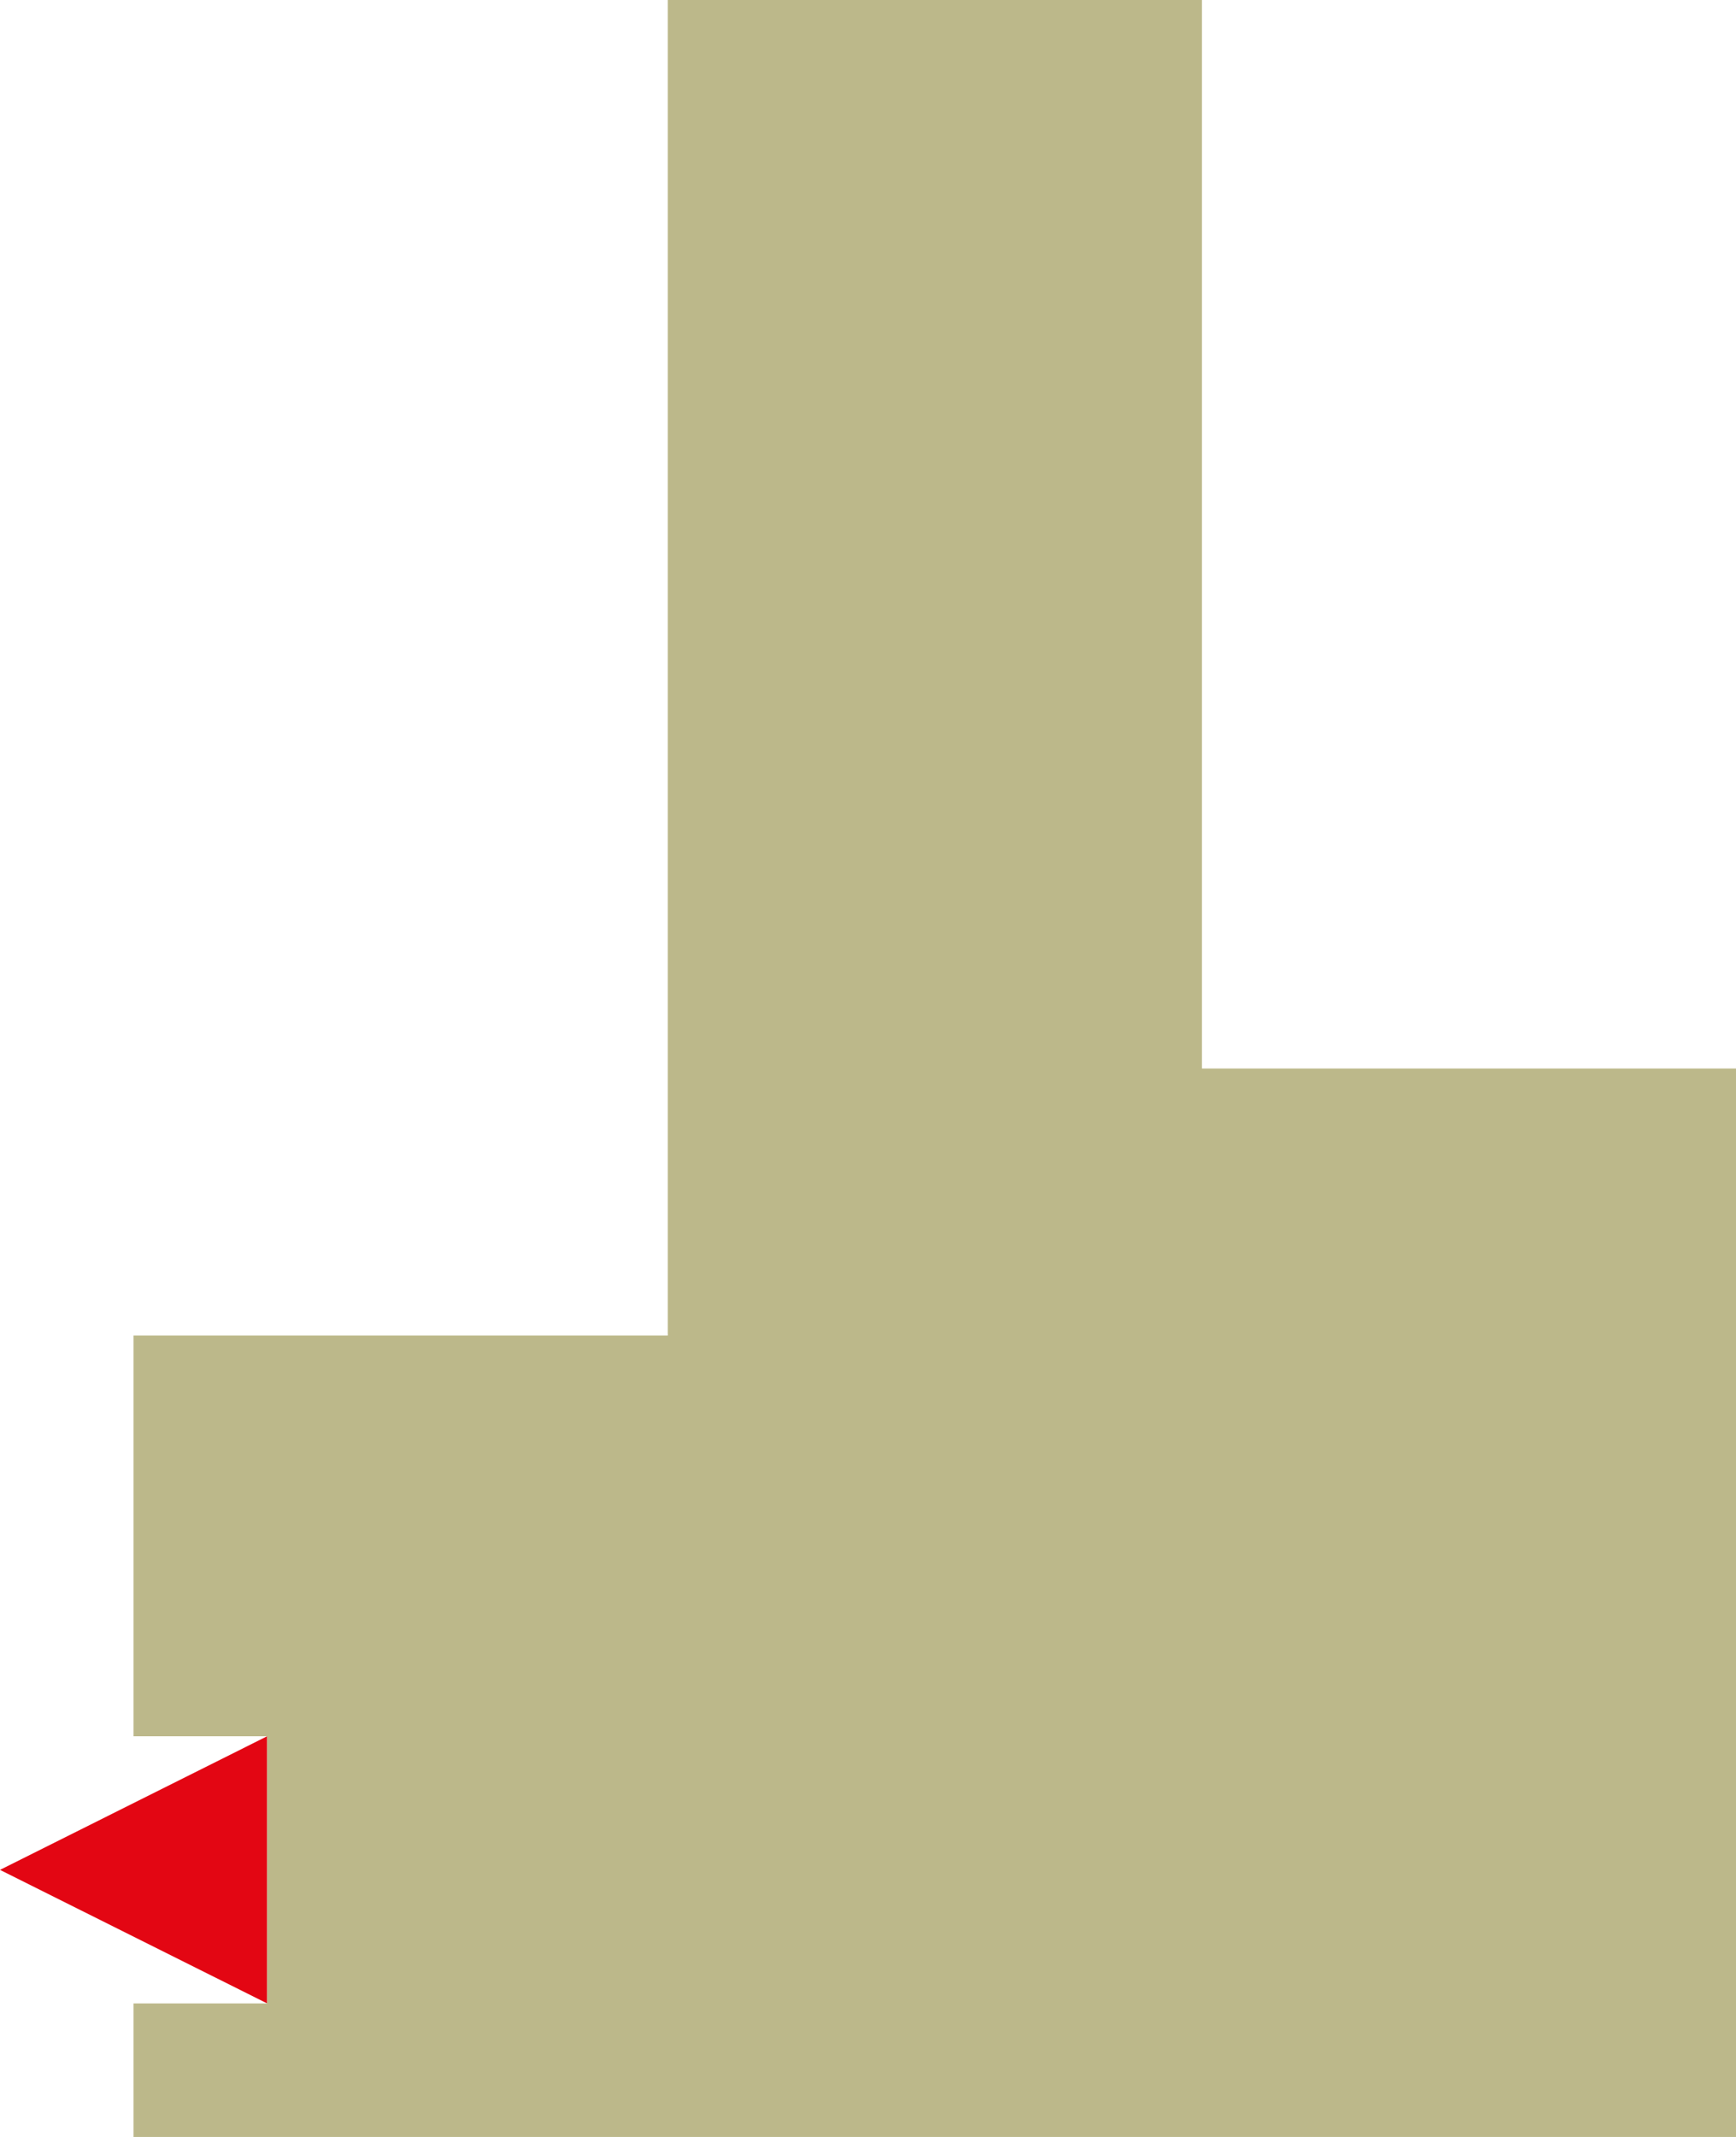 <svg xmlns="http://www.w3.org/2000/svg" width="65mm" height="80mm" viewBox="0 0 184.25 226.77"><defs><style>.cls-1{fill:#e30613;}.cls-2{fill:#bcb88a;}</style></defs><title>SAGEAsset 76E</title><g id="Layer_2" data-name="Layer 2"><g id="Layer_1-2" data-name="Layer 1"><polygon class="cls-1" points="0 198.43 28.35 212.6 28.35 184.25 0 198.43"/><path class="cls-2" d="M155.91,113.39H127.56V0H70.87V141.73H14.17v42.52H28.35V212.6H14.17v14.17H184.25V113.39H155.91Z"/></g></g></svg>
